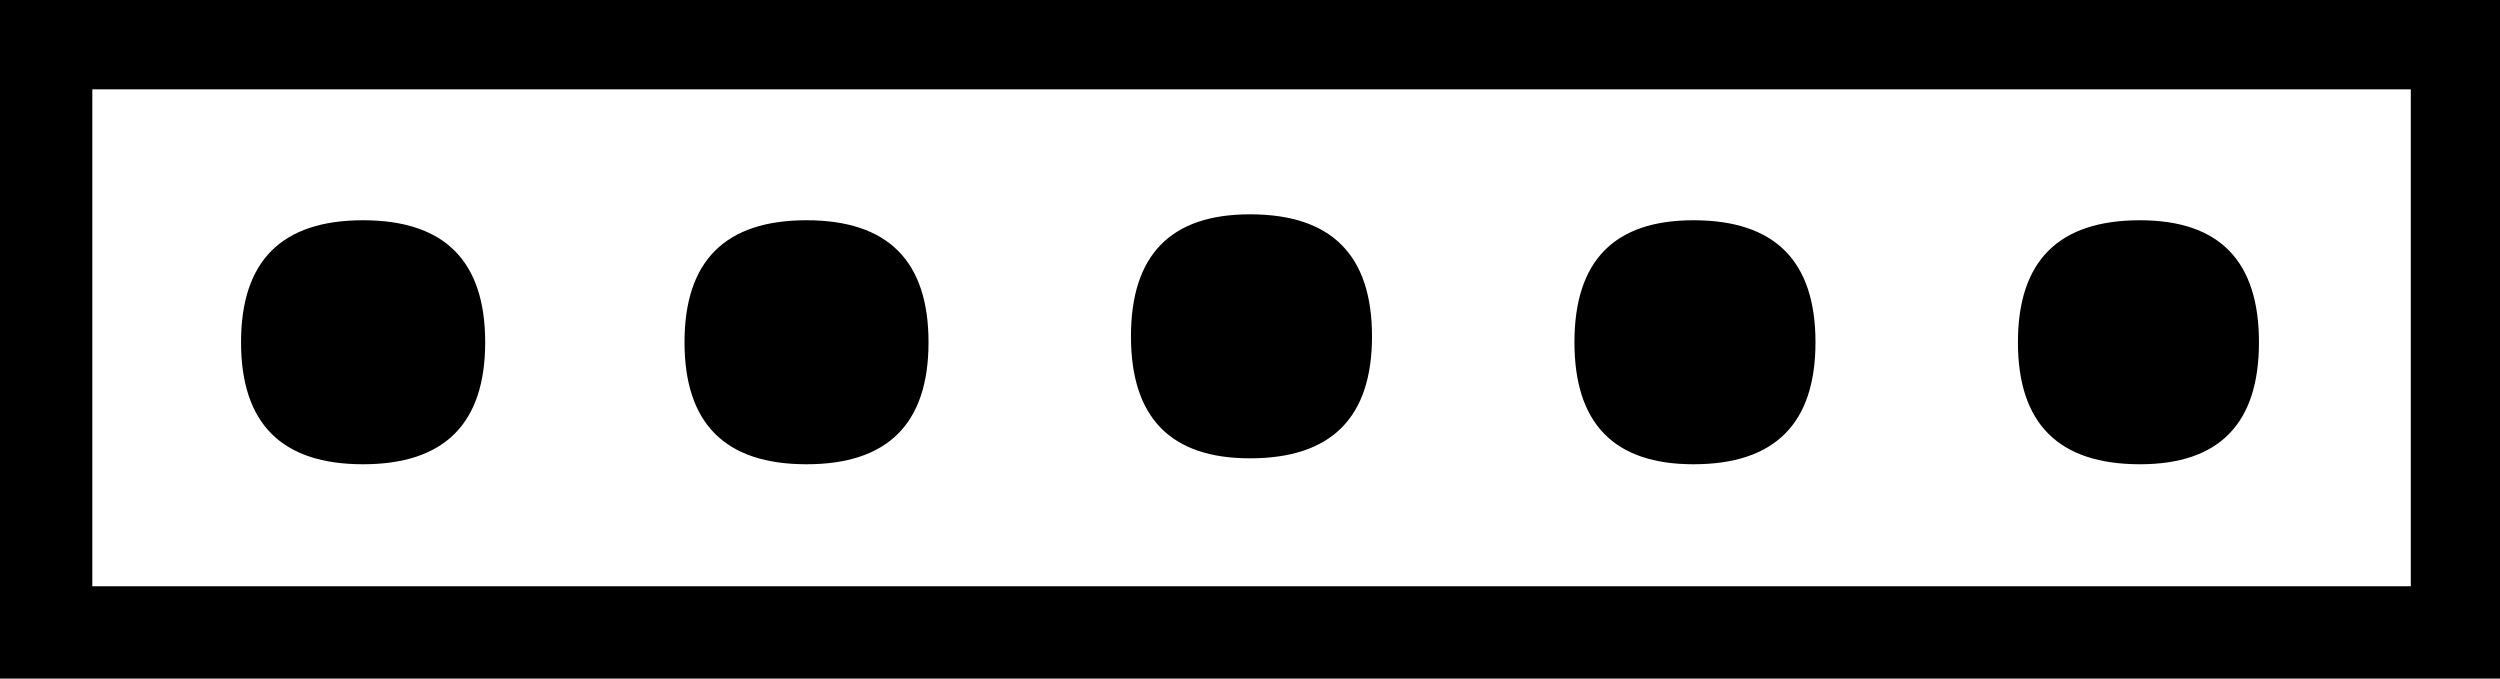 <?xml version="1.0" encoding="UTF-8" standalone="no"?>
<svg
   xmlns:dc="http://purl.org/dc/elements/1.1/"
   xmlns:cc="http://web.resource.org/cc/"
   xmlns:rdf="http://www.w3.org/1999/02/22-rdf-syntax-ns#"
   xmlns:svg="http://www.w3.org/2000/svg"
   xmlns="http://www.w3.org/2000/svg"
   xmlns:sodipodi="http://sodipodi.sourceforge.net/DTD/sodipodi-0.dtd"
   xmlns:inkscape="http://www.inkscape.org/namespaces/inkscape"
   width="17.684"
   height="4.8"
   id="svg2842"
   sodipodi:version="0.32"
   inkscape:version="0.44"
   sodipodi:docname="US22N139.svg"
   sodipodi:docbase="C:\Program Files\Inkscape\envoi31\EL">
  <defs
     id="defs2847" />
  <sodipodi:namedview
     inkscape:window-height="708"
     inkscape:window-width="1024"
     inkscape:pageshadow="2"
     inkscape:pageopacity="0.0"
     guidetolerance="10.0"
     gridtolerance="10.0"
     objecttolerance="10.0"
     borderopacity="1.0"
     bordercolor="#666666"
     pagecolor="#ffffff"
     id="base"
     inkscape:zoom="48.2917"
     inkscape:cx="8.8420992"
     inkscape:cy="2.4000001"
     inkscape:window-x="-4"
     inkscape:window-y="-4"
     inkscape:current-layer="svg2842" />
  <path
     style="fill:#000000; stroke:none"
     d=" M 17.684 4.8  L 0 4.8  L 0 0  L 17.684 0  L 17.684 4.8  Z  M 0.653 0.632  L 0.653 4.147  L 17.053 4.147  L 17.053 0.632  L 0.653 0.632  Z  M 2.568 1.558  Q 3.432 1.558 3.432 2.421  Q 3.432 3.284 2.568 3.284  Q 1.705 3.284 1.705 2.421  Q 1.705 1.558 2.568 1.558  Z  M 5.705 1.558  Q 6.568 1.558 6.568 2.421  Q 6.568 3.284 5.705 3.284  Q 4.842 3.284 4.842 2.421  Q 4.842 1.558 5.705 1.558  Z  M 8.842 1.516  Q 9.705 1.516 9.705 2.379  Q 9.705 3.242 8.842 3.242  Q 8 3.242 8 2.379  Q 8 1.516 8.842 1.516  Z  M 11.979 1.558  Q 12.842 1.558 12.842 2.421  Q 12.842 3.284 11.979 3.284  Q 11.137 3.284 11.137 2.421  Q 11.137 1.558 11.979 1.558  Z  M 15.137 1.558  Q 15.979 1.558 15.979 2.421  Q 15.979 3.284 15.137 3.284  Q 14.274 3.284 14.274 2.421  Q 14.274 1.558 15.137 1.558  Z "
     id="path2844" />
</svg>
